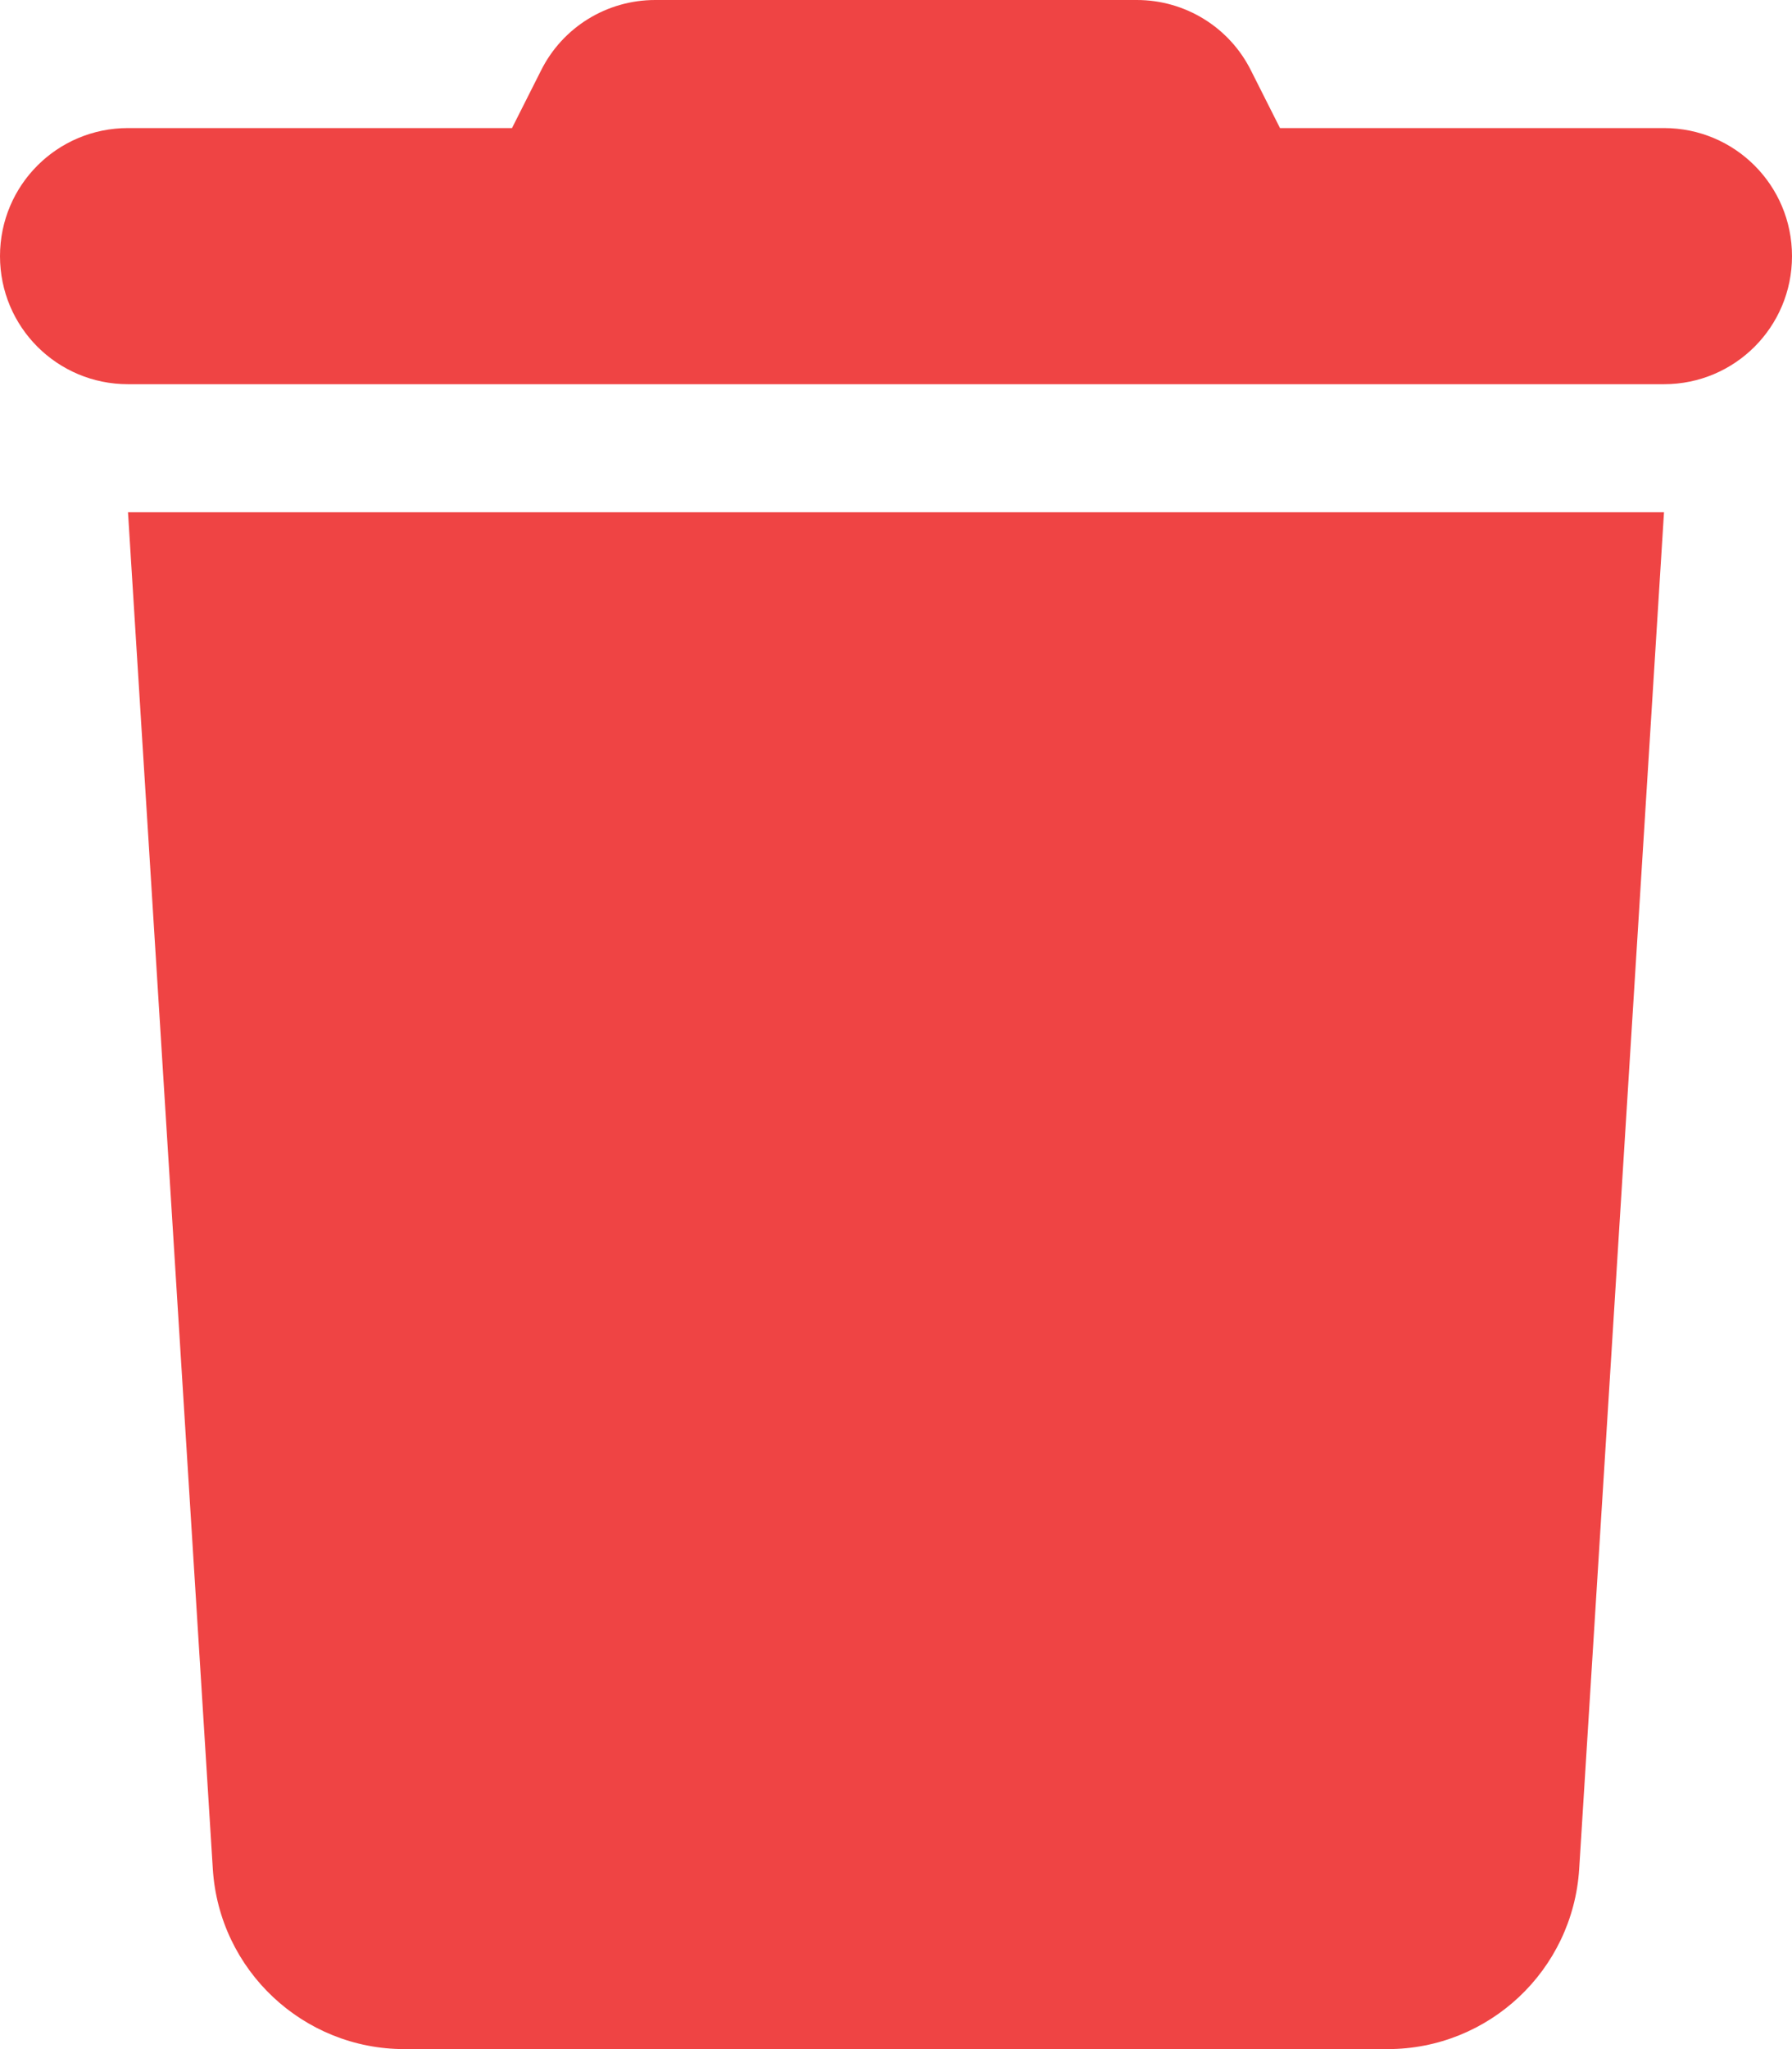 <svg width="21" height="24" viewBox="0 0 21 24" fill="none" xmlns="http://www.w3.org/2000/svg">
<path id="Vector" d="M6.338 0.83L6 1.5H1.5C0.67 1.5 0 2.17 0 3C0 3.83 0.67 4.5 1.5 4.5H19.5C20.33 4.5 21 3.83 21 3C21 2.17 20.33 1.5 19.5 1.5H15L14.662 0.83C14.409 0.319 13.889 0 13.322 0H7.678C7.111 0 6.591 0.319 6.338 0.83ZM19.5 6H1.5L2.494 21.891C2.569 23.077 3.553 24 4.739 24H16.261C17.447 24 18.431 23.077 18.506 21.891L19.5 6Z" fill="#EF4444"/>
</svg>
